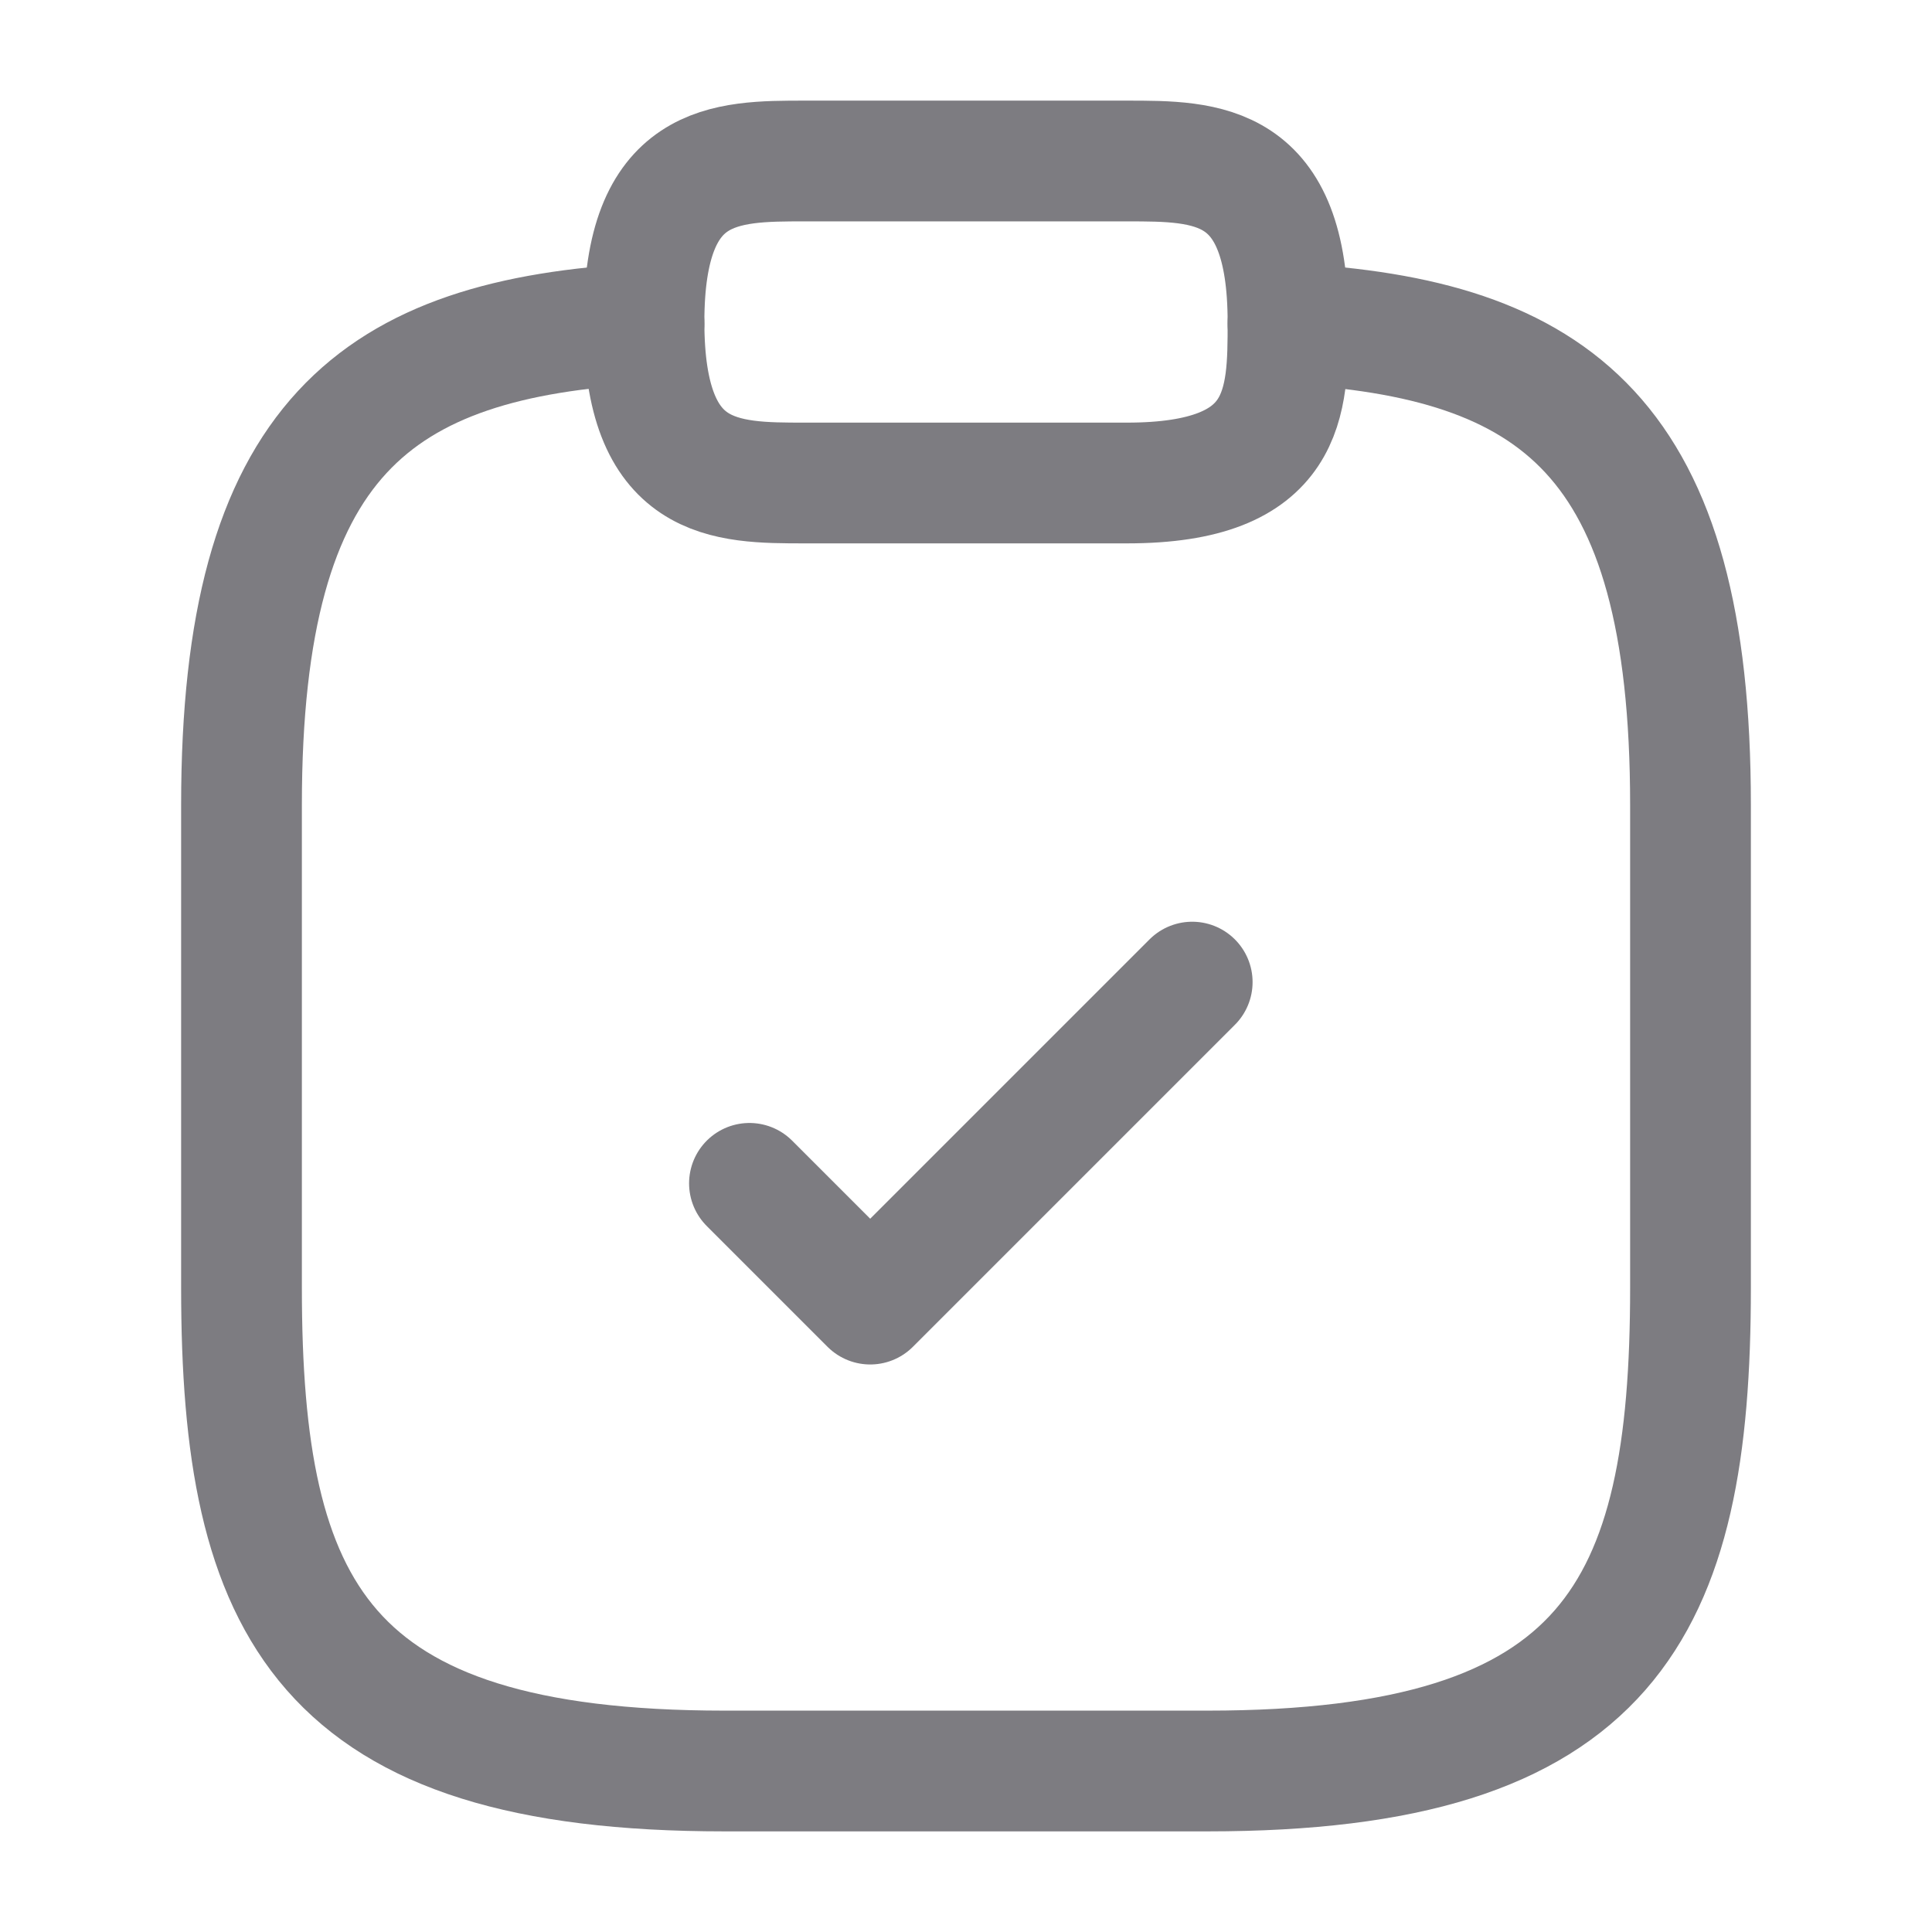 <svg xmlns="http://www.w3.org/2000/svg" width="32" height="32" viewBox="0 0 24 24" fill="none">
    <path d="m9.31 14.7 1.5 1.5 4-4" stroke="#7D7C81" stroke-width="1.5" stroke-linecap="round"
        stroke-linejoin="round"></path>
    <path d="M10 6h4c2 0 2-1 2-2 0-2-1-2-2-2h-4C9 2 8 2 8 4s1 2 2 2Z" stroke="#7D7C81"
        stroke-width="1.5" stroke-miterlimit="10" stroke-linecap="round" stroke-linejoin="round"></path>
    <path d="M16 4.02c3.33.18 5 1.41 5 5.98v6c0 4-1 6-6 6H9c-5 0-6-2-6-6v-6c0-4.56 1.67-5.8 5-5.98"
        stroke="#7D7C81" stroke-width="1.5" stroke-miterlimit="10" stroke-linecap="round"
        stroke-linejoin="round"></path>
</svg>